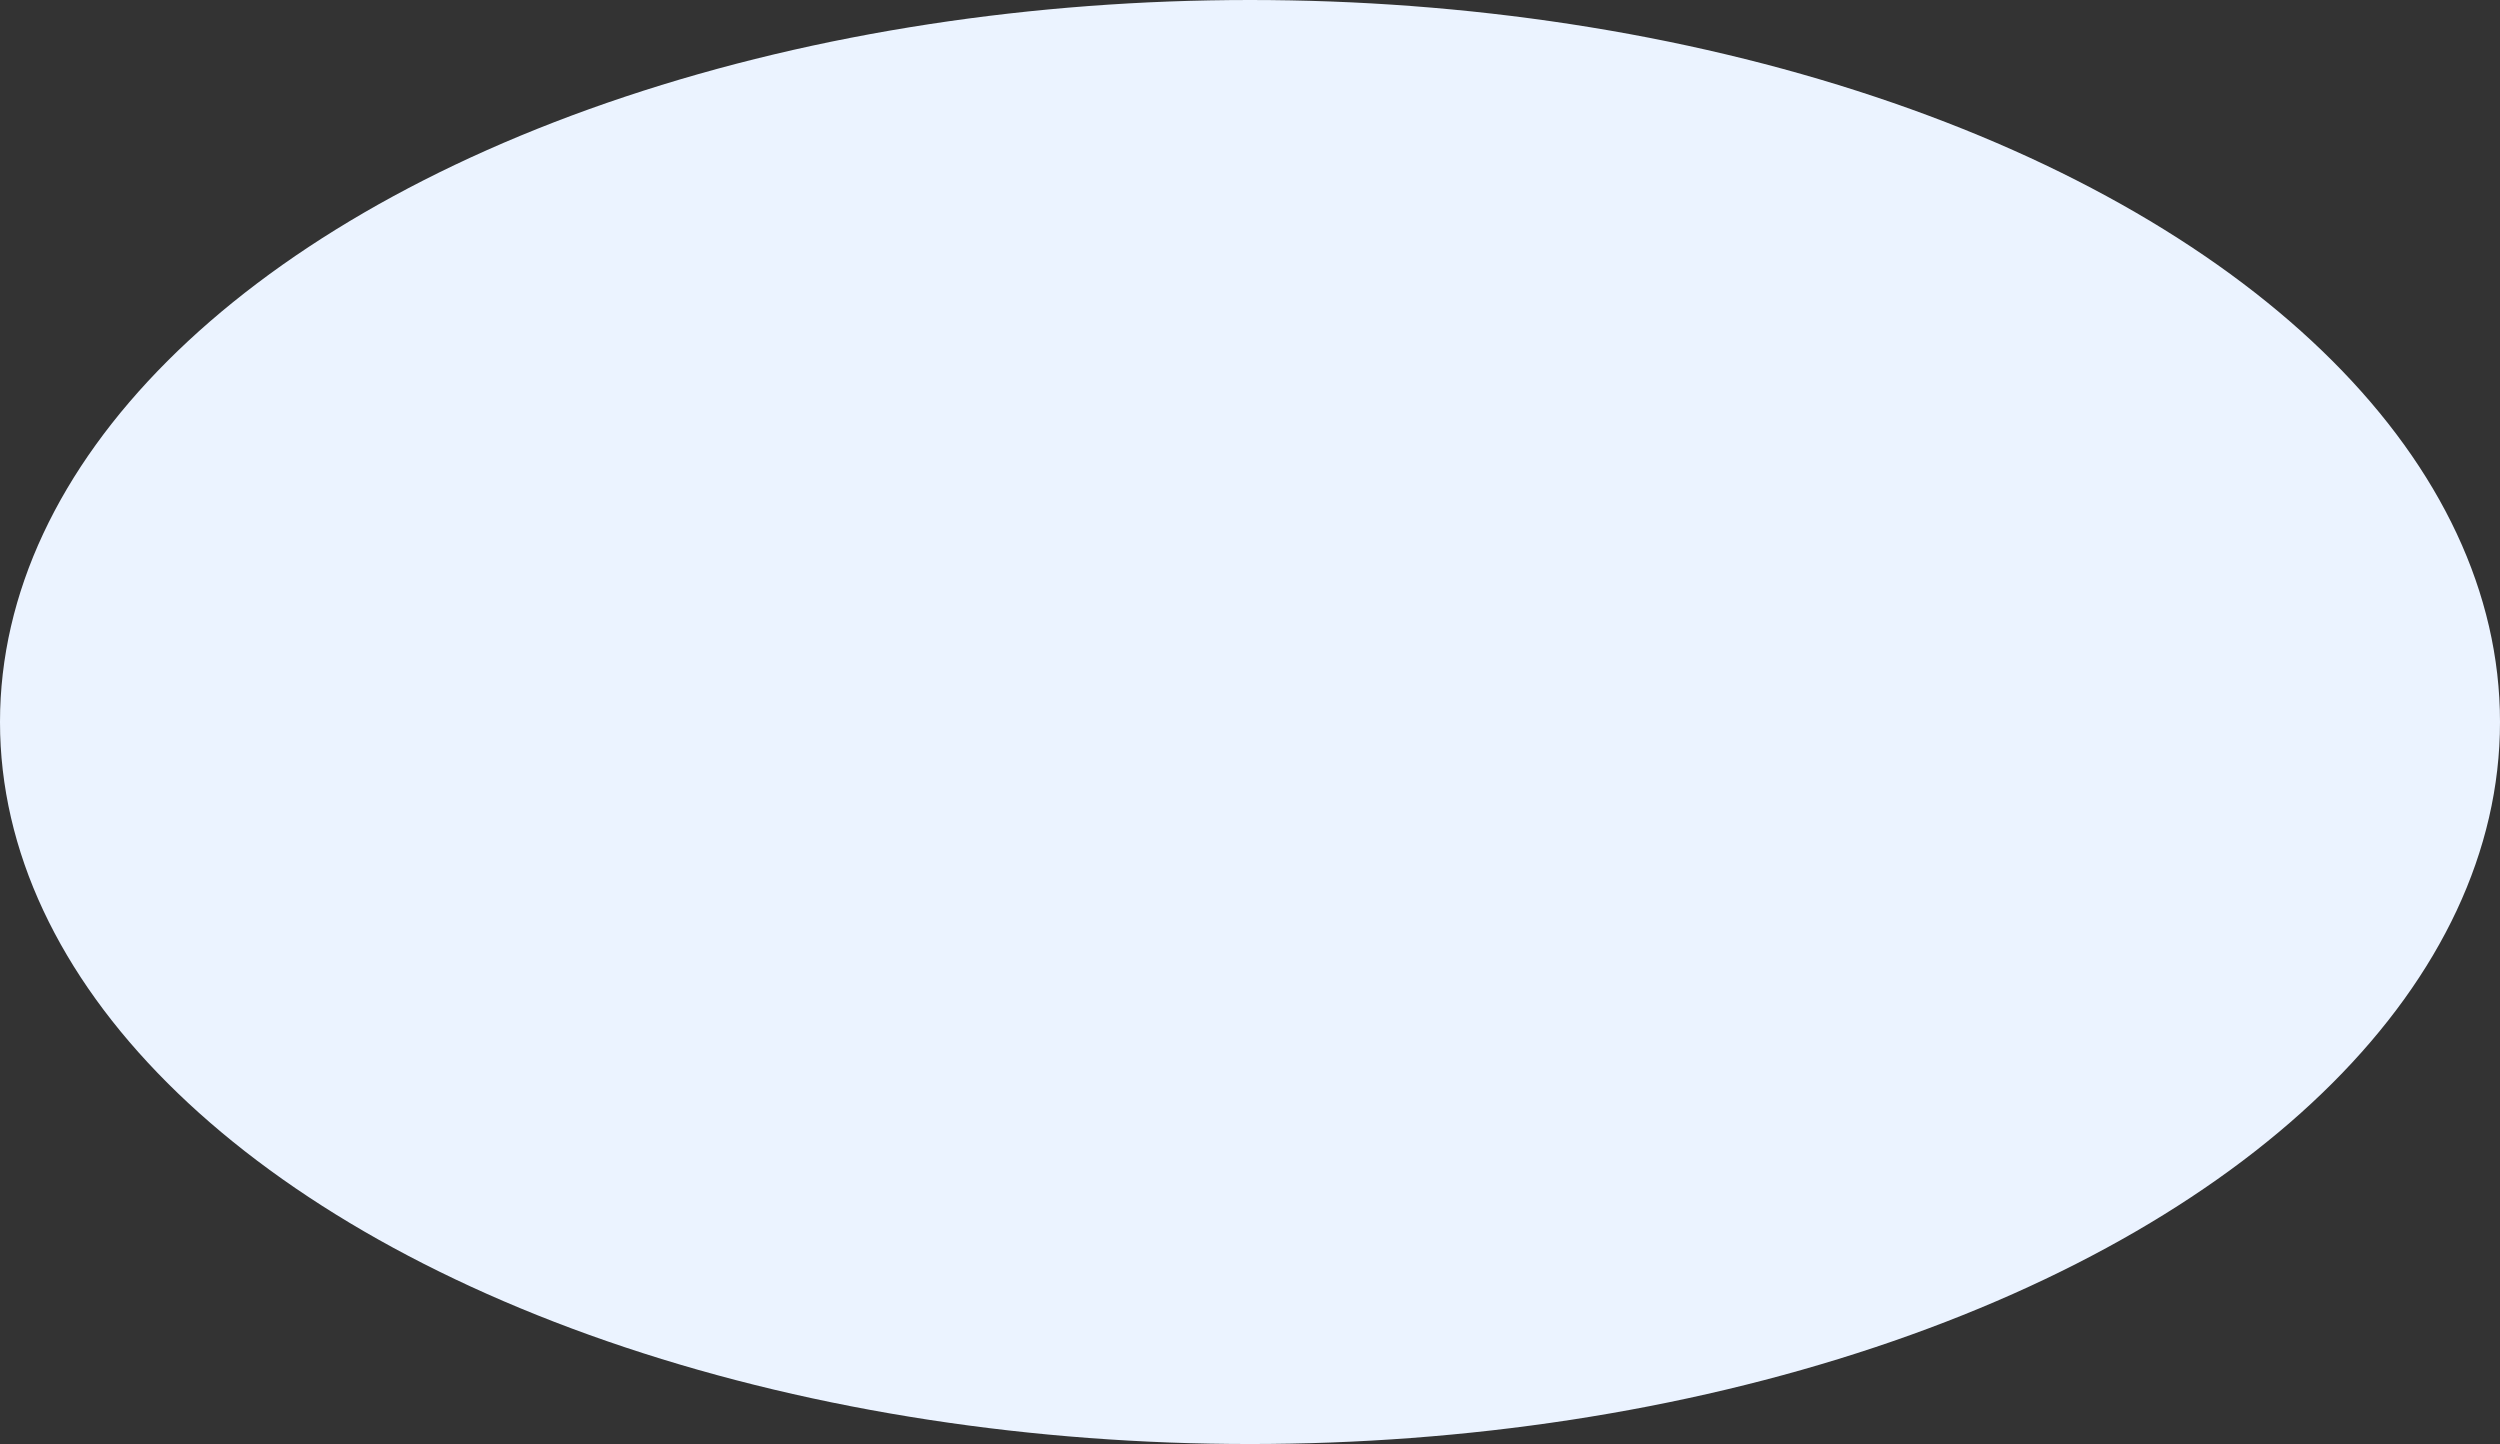 <svg id="freepik--Floor--inject-3_1_" xmlns="http://www.w3.org/2000/svg" width="107.838" height="62.287" viewBox="0 0 107.838 62.287">
  <rect x="0" y="0" width="107.838" height="62.287" fill="#333333" stroke="none"/>
  <ellipse id="freepik--floor--inject-3_1_2" data-name="freepik--floor--inject-3_1_" cx="53.919" cy="31.144" rx="53.919" ry="31.144" fill="#ebf3ff"/>
</svg>
